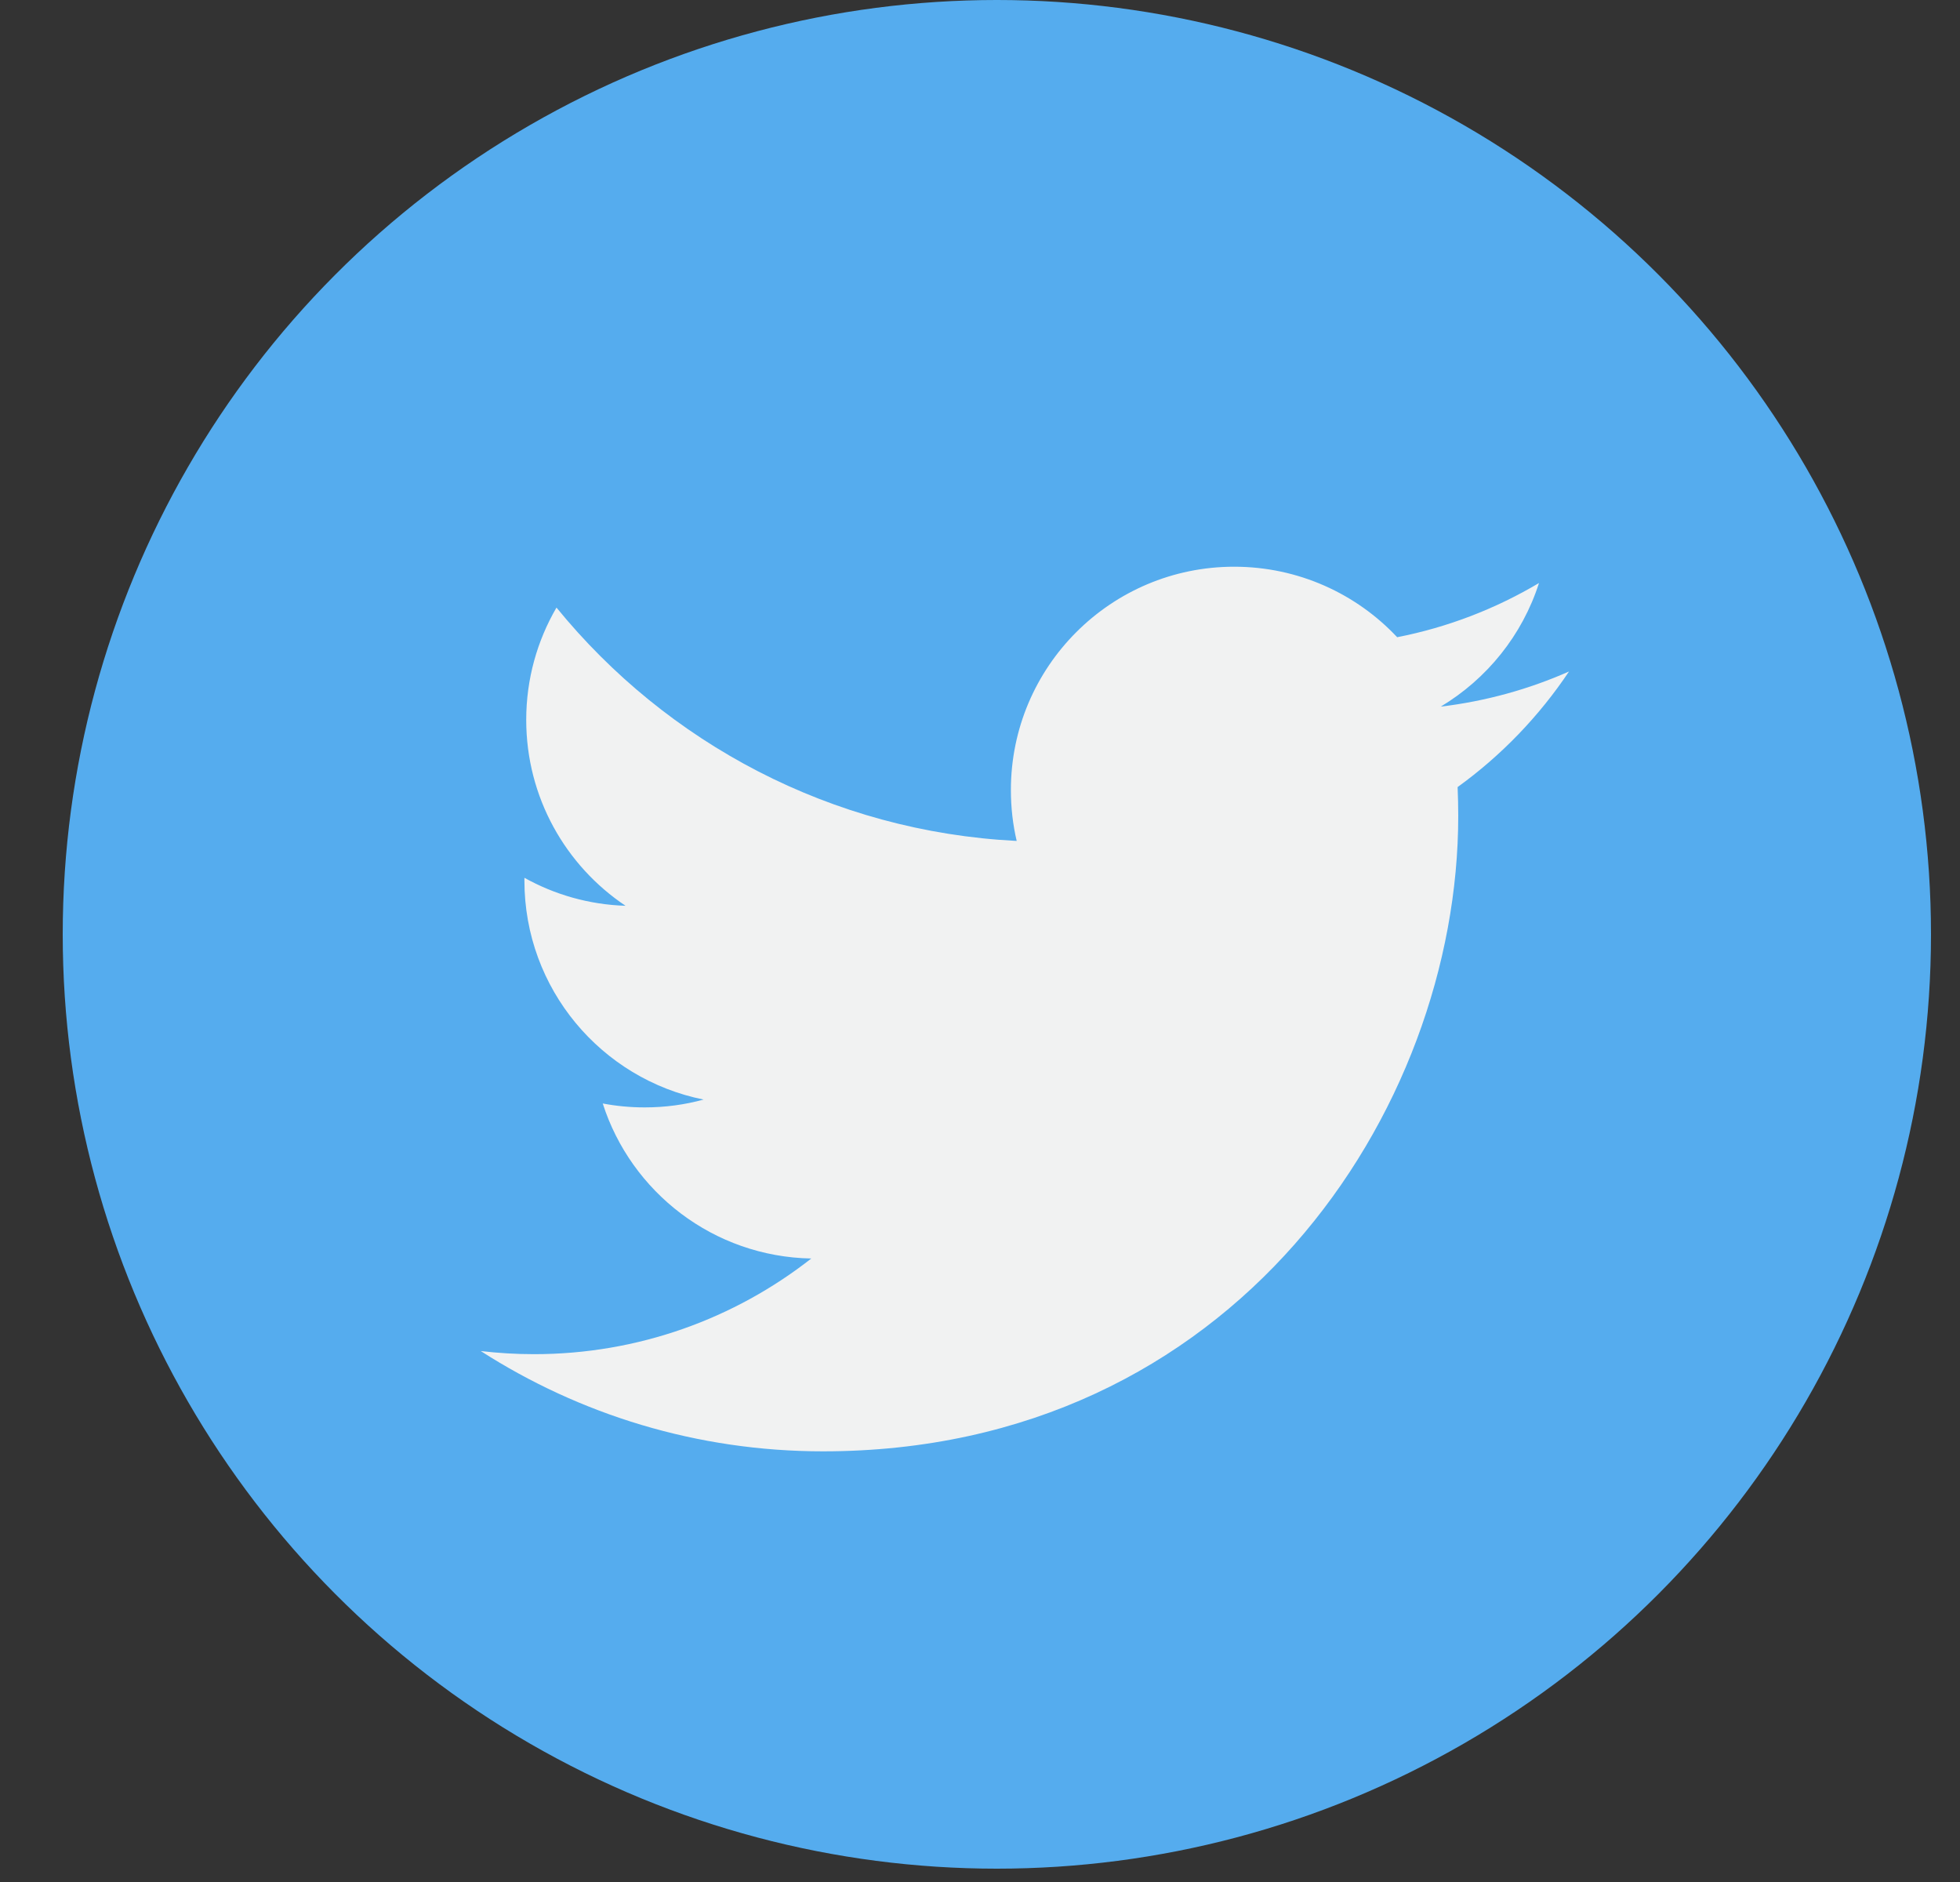 <?xml version="1.0" encoding="UTF-8"?>
<svg width="25px" height="24px" viewBox="0 0 25 24" version="1.1" xmlns="http://www.w3.org/2000/svg" xmlns:xlink="http://www.w3.org/1999/xlink">
    <rect x="0" y="0" width="25" height="24" fill="#333333" stroke="none"/>
    <!-- Generator: Sketch 53.2 (72643) - https://sketchapp.com -->
    <title>twitter</title>
    <desc>Created with Sketch.</desc>
    <g id="HomePage" stroke="none" stroke-width="1" fill="none" fill-rule="evenodd">
        <g id="Desktop-HD" transform="translate(-1207, -4360)" fill-rule="nonzero">
            <g id="Group-8" transform="translate(1027, 4359)">
                <g id="twitter" transform="translate(180.8, 1)">
                    <circle id="Oval" fill="#55ACEE" cx="11.915" cy="11.915" r="11.915"></circle>
                    <path d="M19.213,8.563 C18.702,8.789 18.153,8.942 17.577,9.011 C18.165,8.658 18.617,8.101 18.83,7.435 C18.279,7.762 17.67,7.999 17.021,8.126 C16.502,7.573 15.761,7.227 14.942,7.227 C13.369,7.227 12.094,8.503 12.094,10.075 C12.094,10.298 12.119,10.516 12.168,10.724 C9.801,10.605 7.703,9.472 6.298,7.748 C6.053,8.169 5.912,8.658 5.912,9.18 C5.912,10.168 6.415,11.04 7.179,11.551 C6.712,11.536 6.273,11.408 5.889,11.194 C5.889,11.206 5.889,11.218 5.889,11.23 C5.889,12.61 6.871,13.761 8.174,14.022 C7.935,14.088 7.683,14.122 7.423,14.122 C7.24,14.122 7.061,14.105 6.888,14.072 C7.25,15.203 8.301,16.026 9.548,16.049 C8.573,16.813 7.345,17.269 6.011,17.269 C5.781,17.269 5.554,17.255 5.332,17.229 C6.591,18.037 8.089,18.508 9.697,18.508 C14.935,18.508 17.8,14.169 17.8,10.405 C17.8,10.282 17.797,10.159 17.792,10.037 C18.349,9.635 18.831,9.134 19.213,8.563 L19.213,8.563 Z" id="Path" fill="#F1F2F2"></path>
                </g>
            </g>
        </g>
    </g>
</svg>